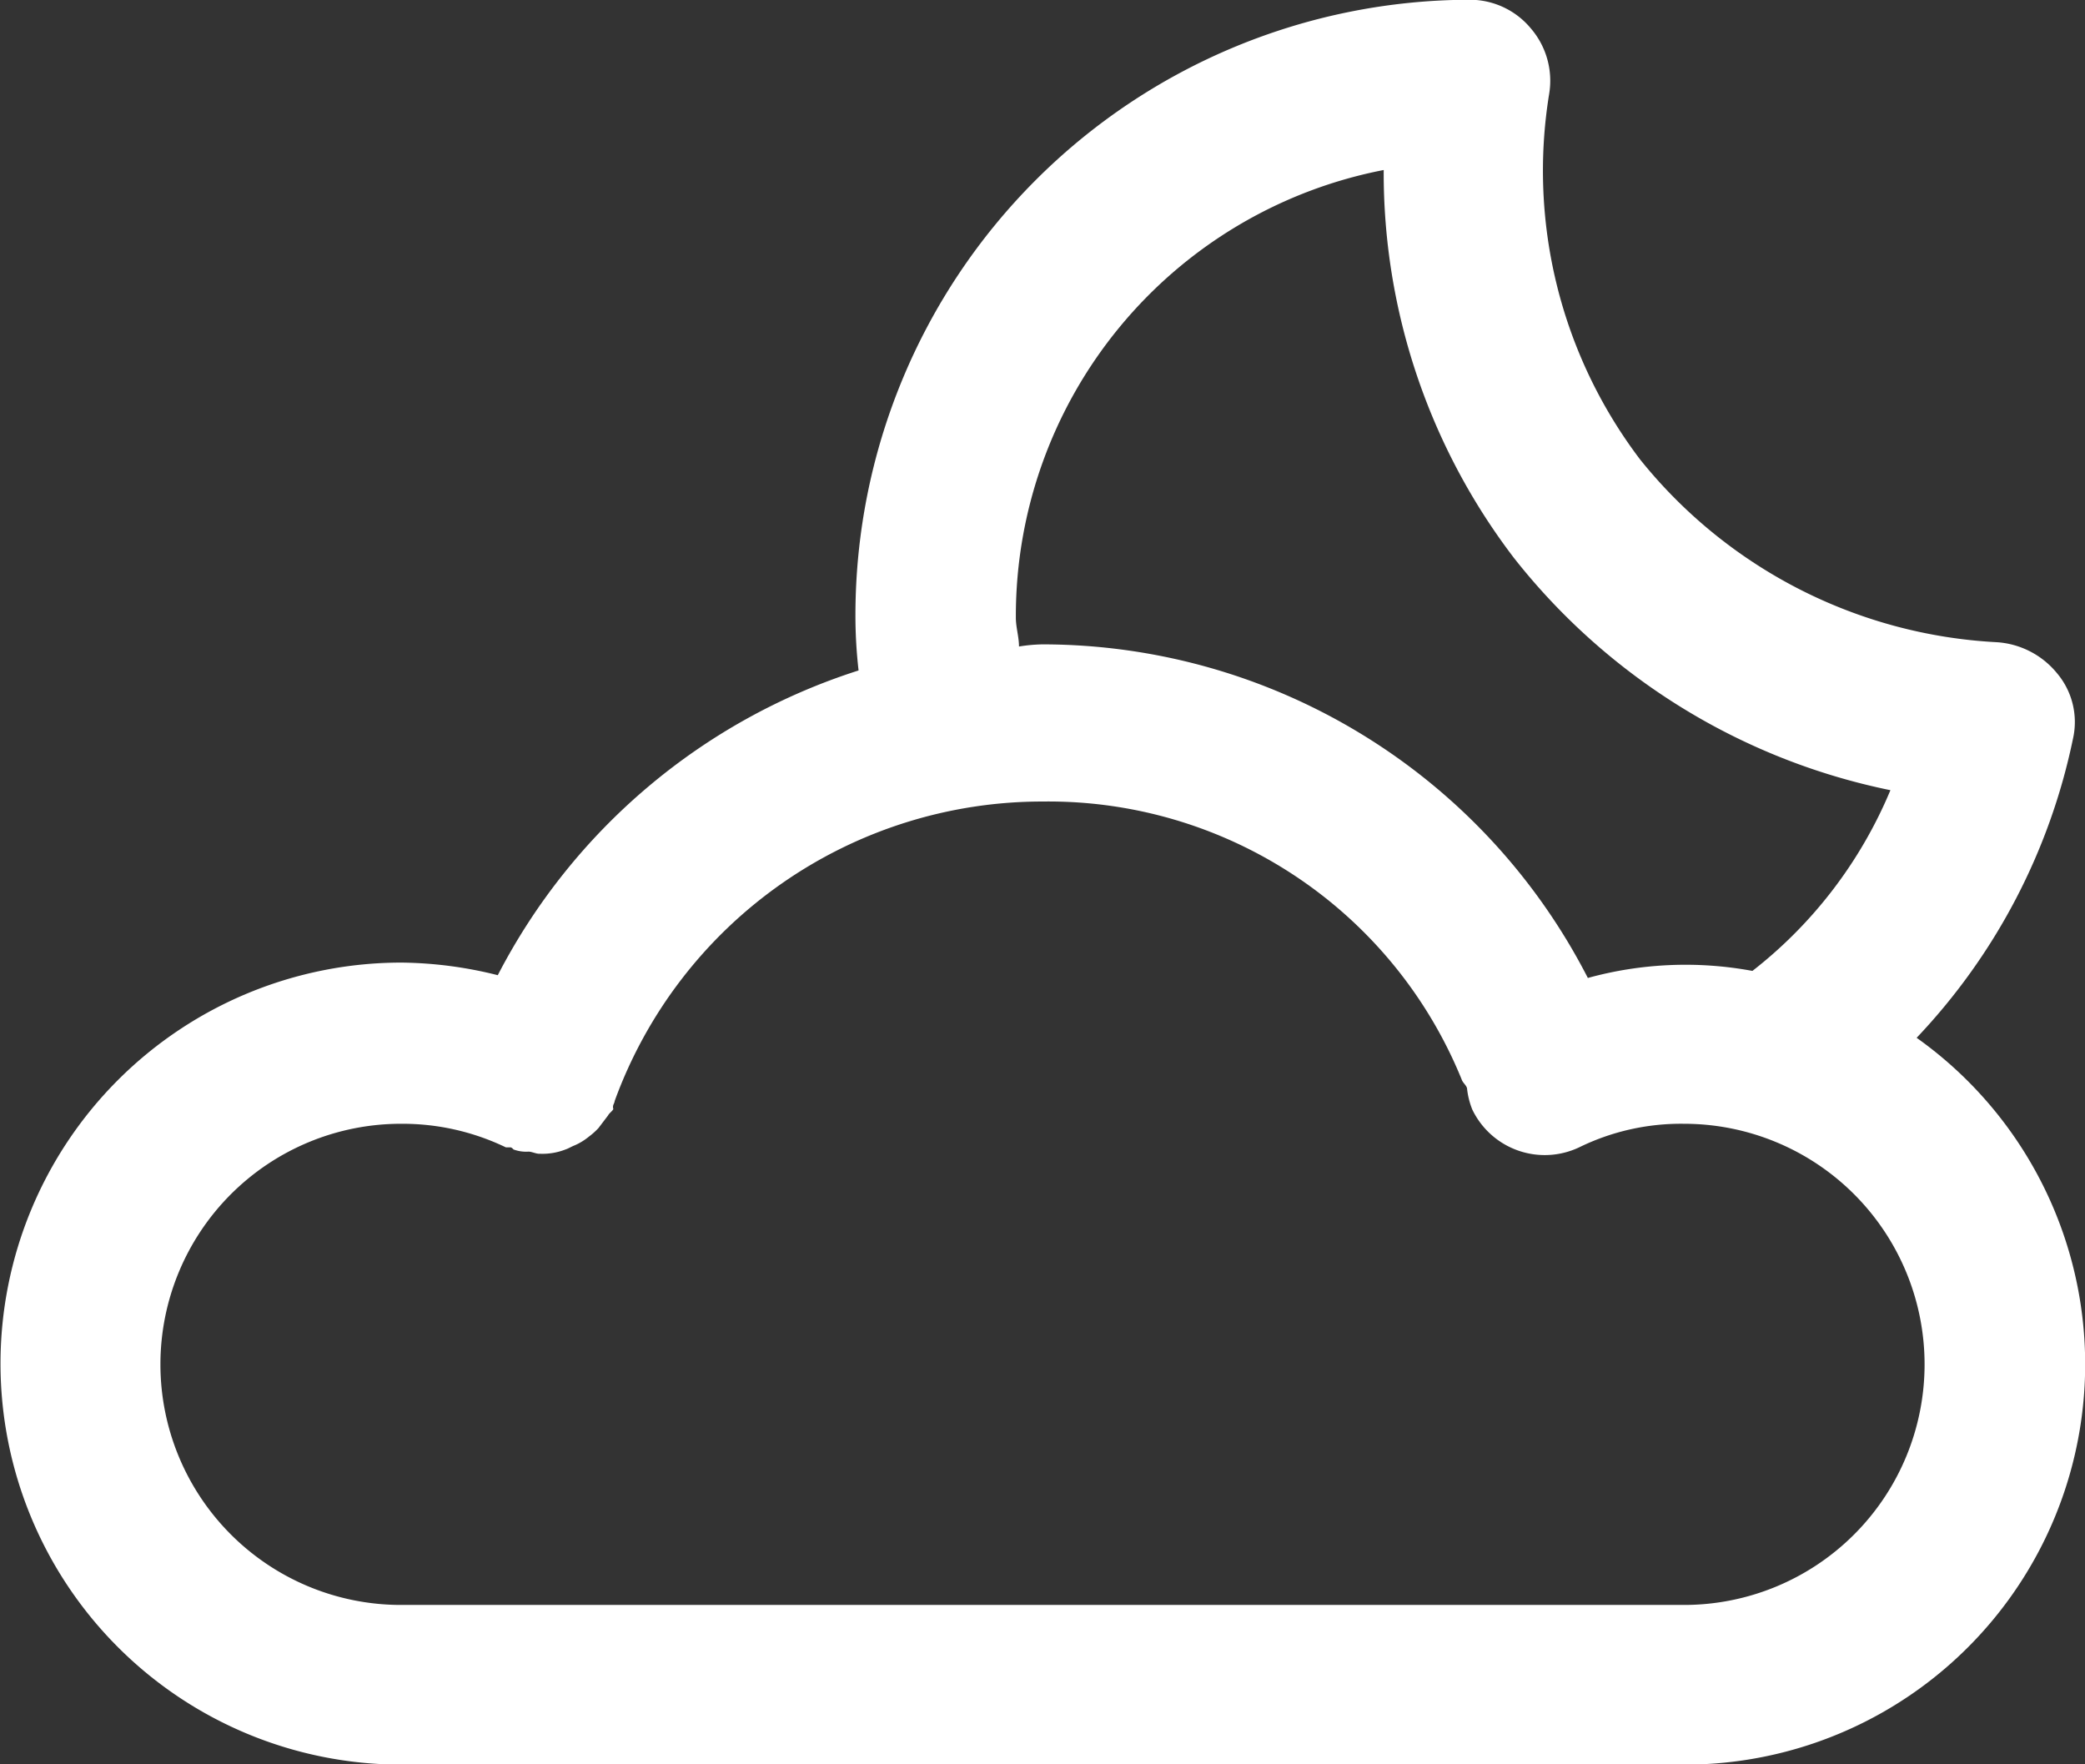 <svg id="n" xmlns="http://www.w3.org/2000/svg" width="16.545" height="14" viewBox="0 0 16.545 14">
  <rect x="0" y="0" width="16.545" height="14" fill="#333333" stroke="none"/>
  <path id="Path_38" data-name="Path 38" d="M17.455,11.479A4.884,4.884,0,0,0,18.7,9.1a.6.6,0,0,0-.127-.518.673.673,0,0,0-.475-.246,3.889,3.889,0,0,1-2.834-1.451,3.79,3.79,0,0,1-.721-2.9.637.637,0,0,0-.144-.518.629.629,0,0,0-.484-.229A4.885,4.885,0,0,0,9.038,8.119a3.846,3.846,0,0,0,.025.441A4.9,4.9,0,0,0,6.2,10.978a3.248,3.248,0,0,0-.764-.1,3.182,3.182,0,1,0,0,6.364H15.614a3.177,3.177,0,0,0,1.841-5.77ZM10.311,8.127a3.606,3.606,0,0,1,2.919-3.538,5.032,5.032,0,0,0,1.035,3.08A5.1,5.1,0,0,0,17.251,9.51a3.552,3.552,0,0,1-1.095,1.434A2.917,2.917,0,0,0,14.85,11a4.866,4.866,0,0,0-4.327-2.647,1.271,1.271,0,0,0-.187.017c0-.076-.025-.153-.025-.229Zm5.3,7.848H5.432a1.909,1.909,0,1,1,0-3.818,1.89,1.89,0,0,1,.832.187H6.3c.008,0,.017.008.025.017a.289.289,0,0,0,.119.017c.025,0,.059.017.085.017h.008a.5.5,0,0,0,.2-.034c.025-.008.051-.025.076-.034a.481.481,0,0,0,.11-.068.549.549,0,0,0,.076-.068l.076-.1c.008-.017.034-.034.042-.051A.051.051,0,0,1,7.12,12a.085.085,0,0,0,.008-.025A3.611,3.611,0,0,1,10.523,9.6a3.541,3.541,0,0,1,3.326,2.206c.008.025.034.042.042.068a.622.622,0,0,0,.042.17.638.638,0,0,0,.848.3,1.838,1.838,0,0,1,.832-.187,1.909,1.909,0,1,1,0,3.818Z" transform="translate(-2.25 -3.24)" fill="#fff"/>
</svg>
